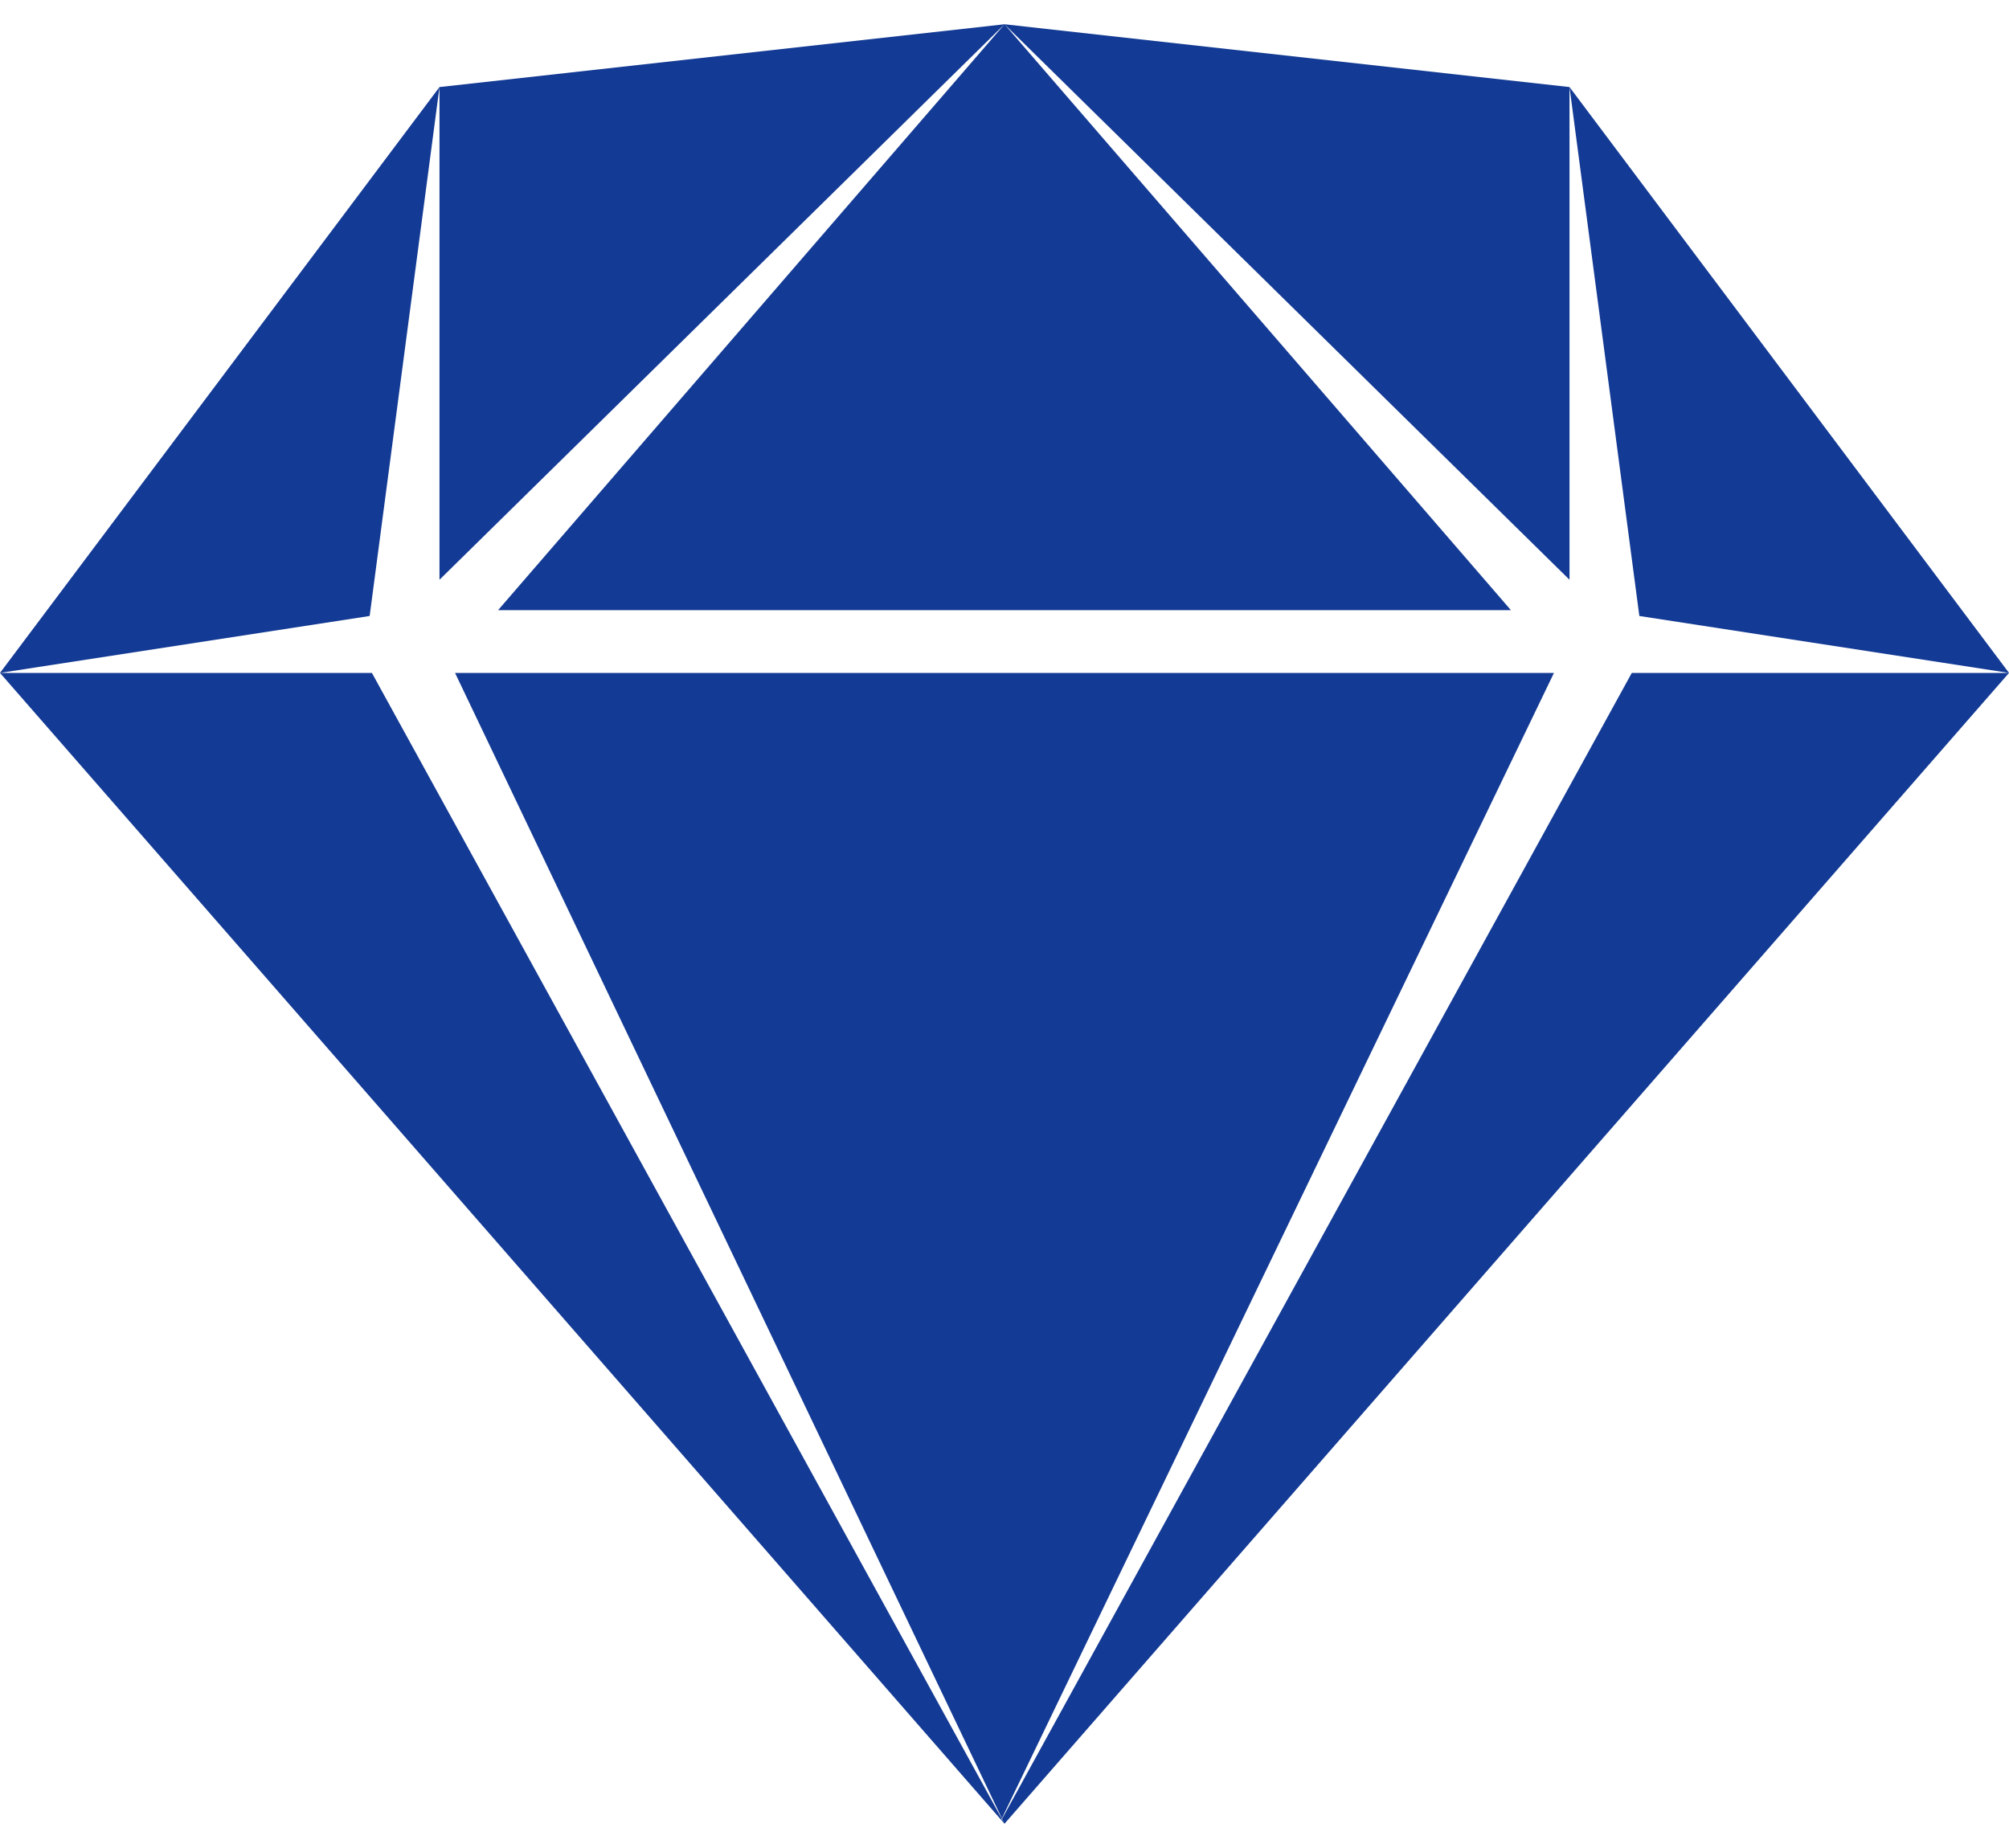 <?xml version="1.0" encoding="UTF-8"?>
<svg width="50px" height="46px" viewBox="0 0 50 46" version="1.1" xmlns="http://www.w3.org/2000/svg" xmlns:xlink="http://www.w3.org/1999/xlink">
    <title>sketch</title>
    <g id="Page-1" stroke="none" stroke-width="1" fill="none" fill-rule="evenodd">
        <g id="sketch" fill="#133A94" fill-rule="nonzero">
            <path d="M25,0.604 L39.062,14.431 L39.062,2.167 L25,0.604 Z M25,0.604 L12.396,15.188 L37.604,15.188 L25,0.604 Z M25,0.604 L10.938,2.167 L10.938,14.431 L25,0.604 Z M10.938,2.167 L0,16.75 L9.2,15.333 L10.938,2.167 Z M0,16.75 L24.915,45.298 L24.931,45.269 L9.256,16.75 L0,16.75 Z M39.062,2.167 L40.8,15.333 L50,16.75 L39.062,2.167 Z M50,16.75 L40.612,16.75 L24.94,45.271 L25,45.396 L50,16.75 Z M25,45.396 L24.935,45.277 L24.919,45.302 L25,45.396 Z M11.325,16.75 L24.935,45.263 L38.675,16.75 L11.325,16.75 Z" id="Shape"></path>
        </g>
    </g>
</svg>